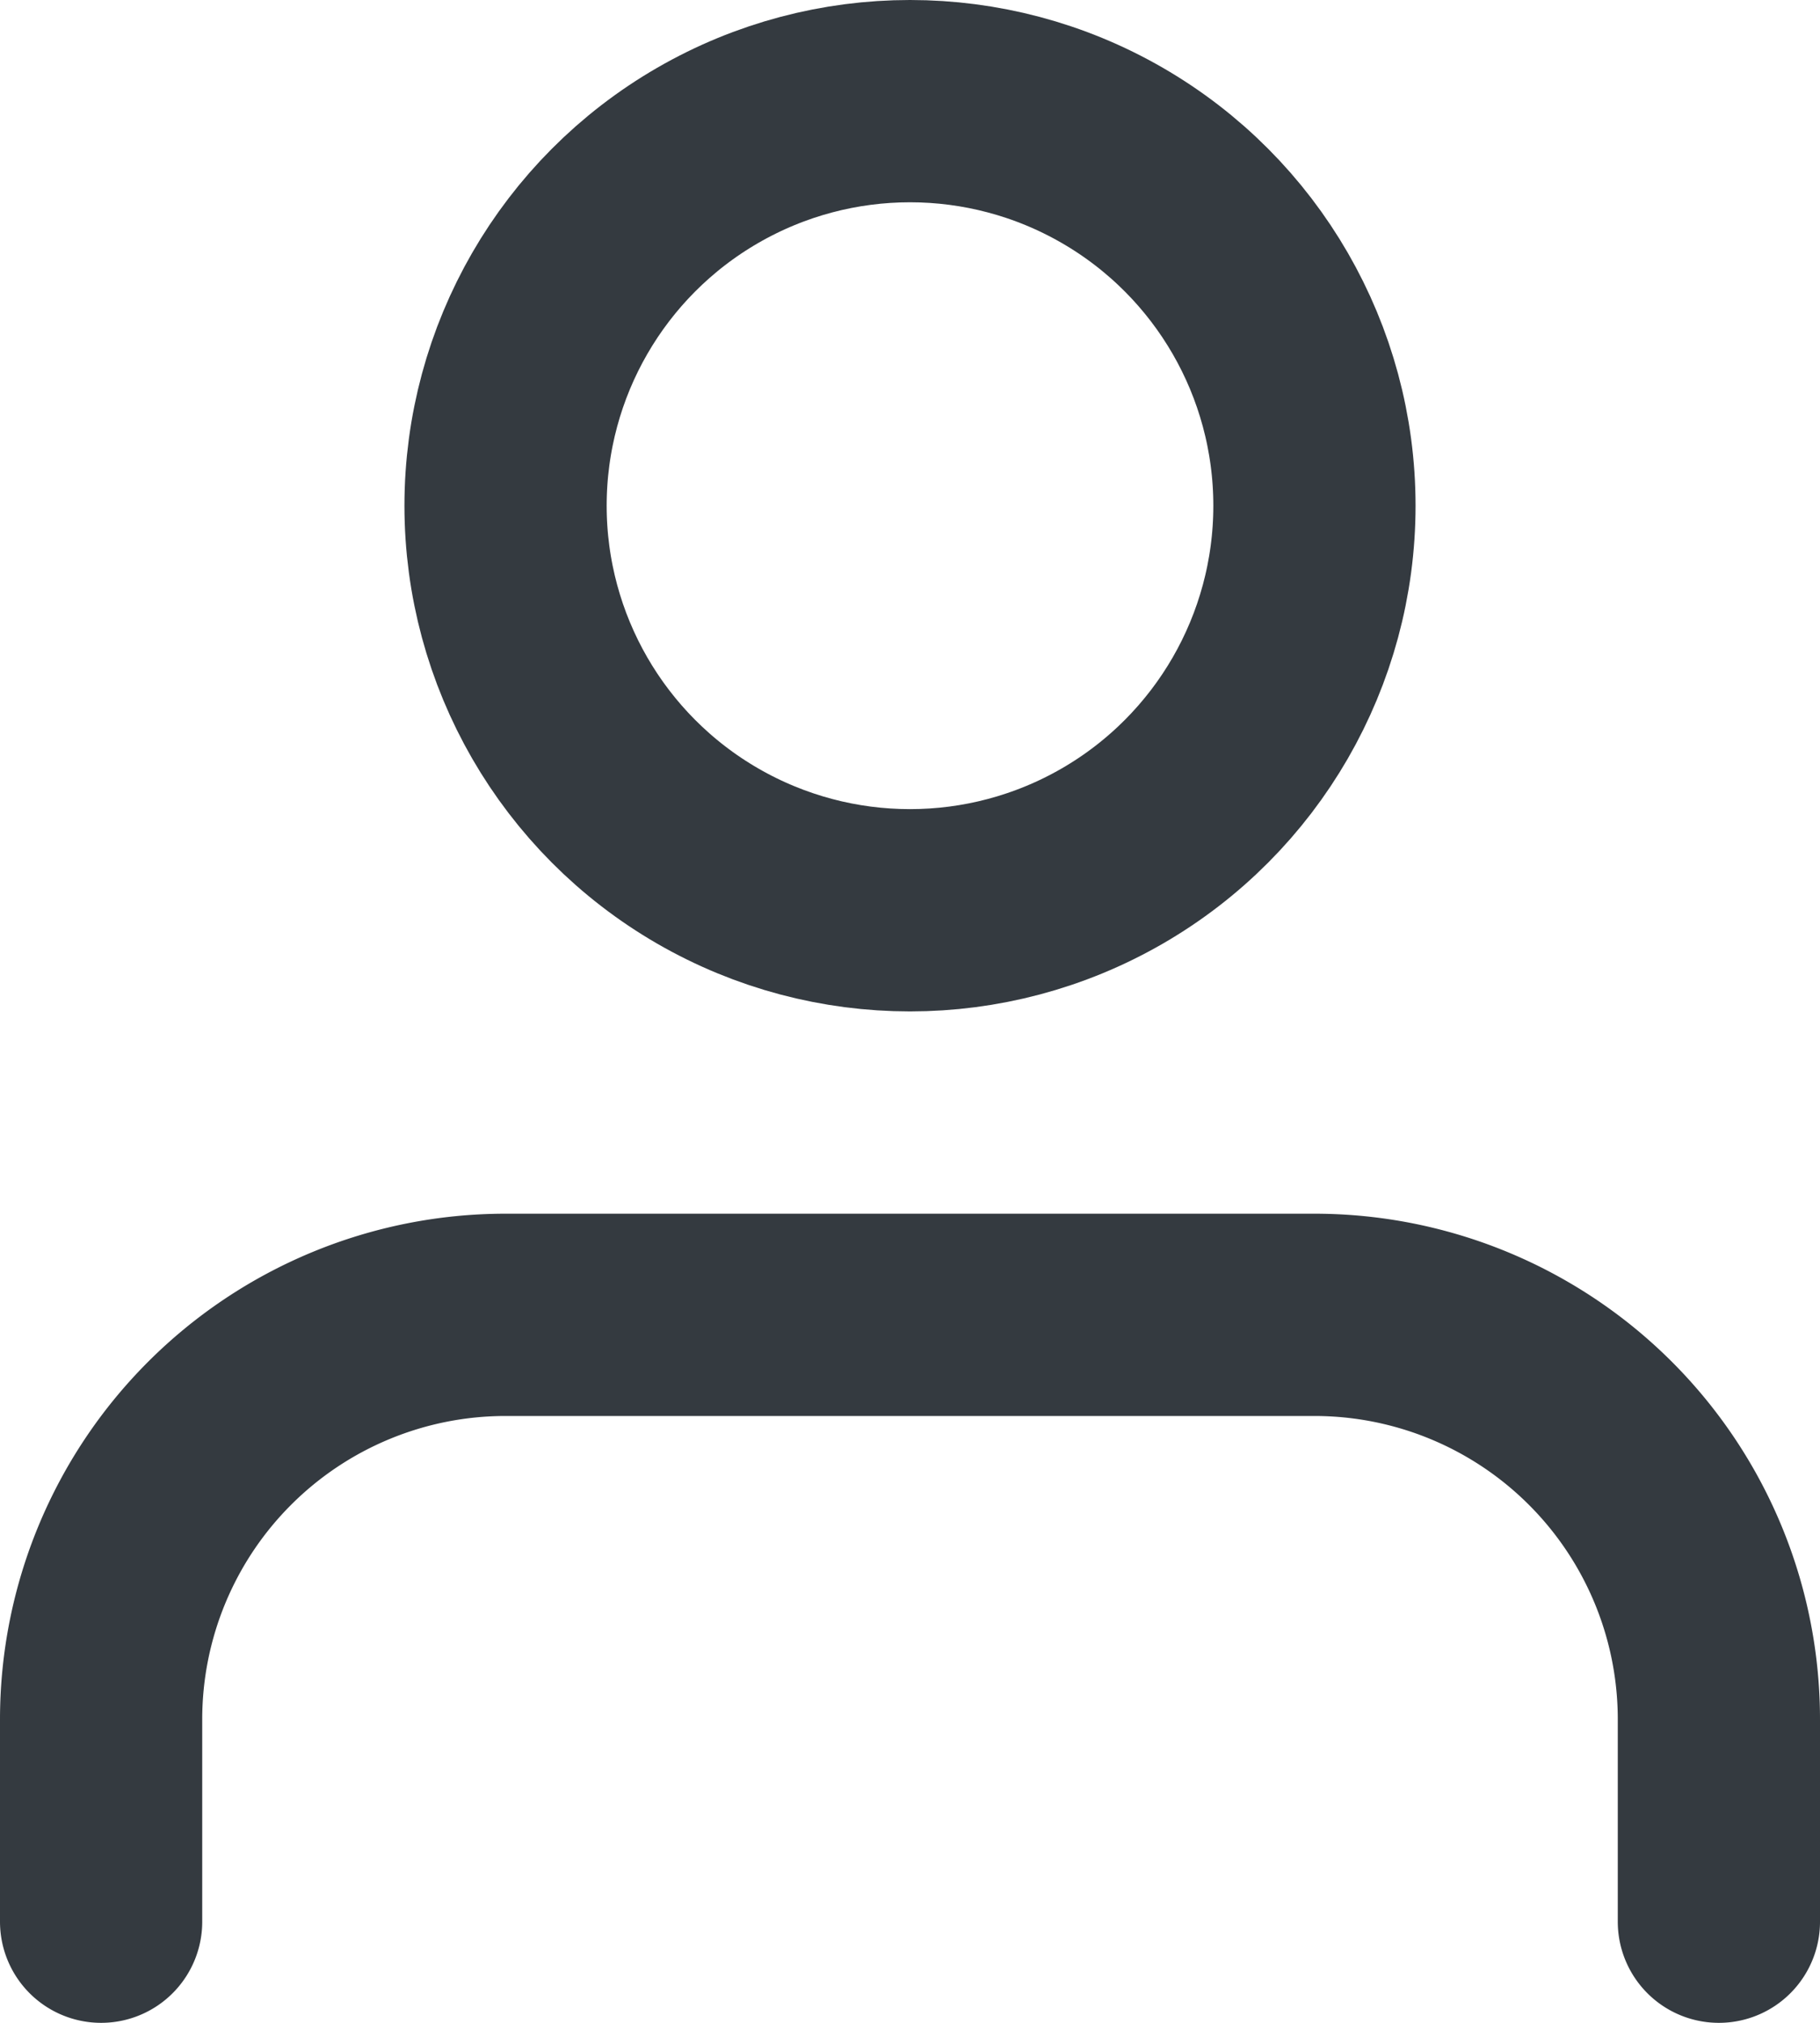 <svg xmlns="http://www.w3.org/2000/svg" width="18" height="20"><path data-name="Trazado 444" d="M17 19v-2a4 4 0 00-4-4H5a4 4 0 00-4 4v2" fill="none" stroke="#343a40" stroke-linecap="round" stroke-linejoin="round" stroke-width="2"/><circle data-name="Elipse 340" cx="4" cy="4" r="4" transform="translate(5 1)" stroke-width="2" stroke="#343a40" stroke-linecap="round" stroke-linejoin="round" fill="none"/></svg>